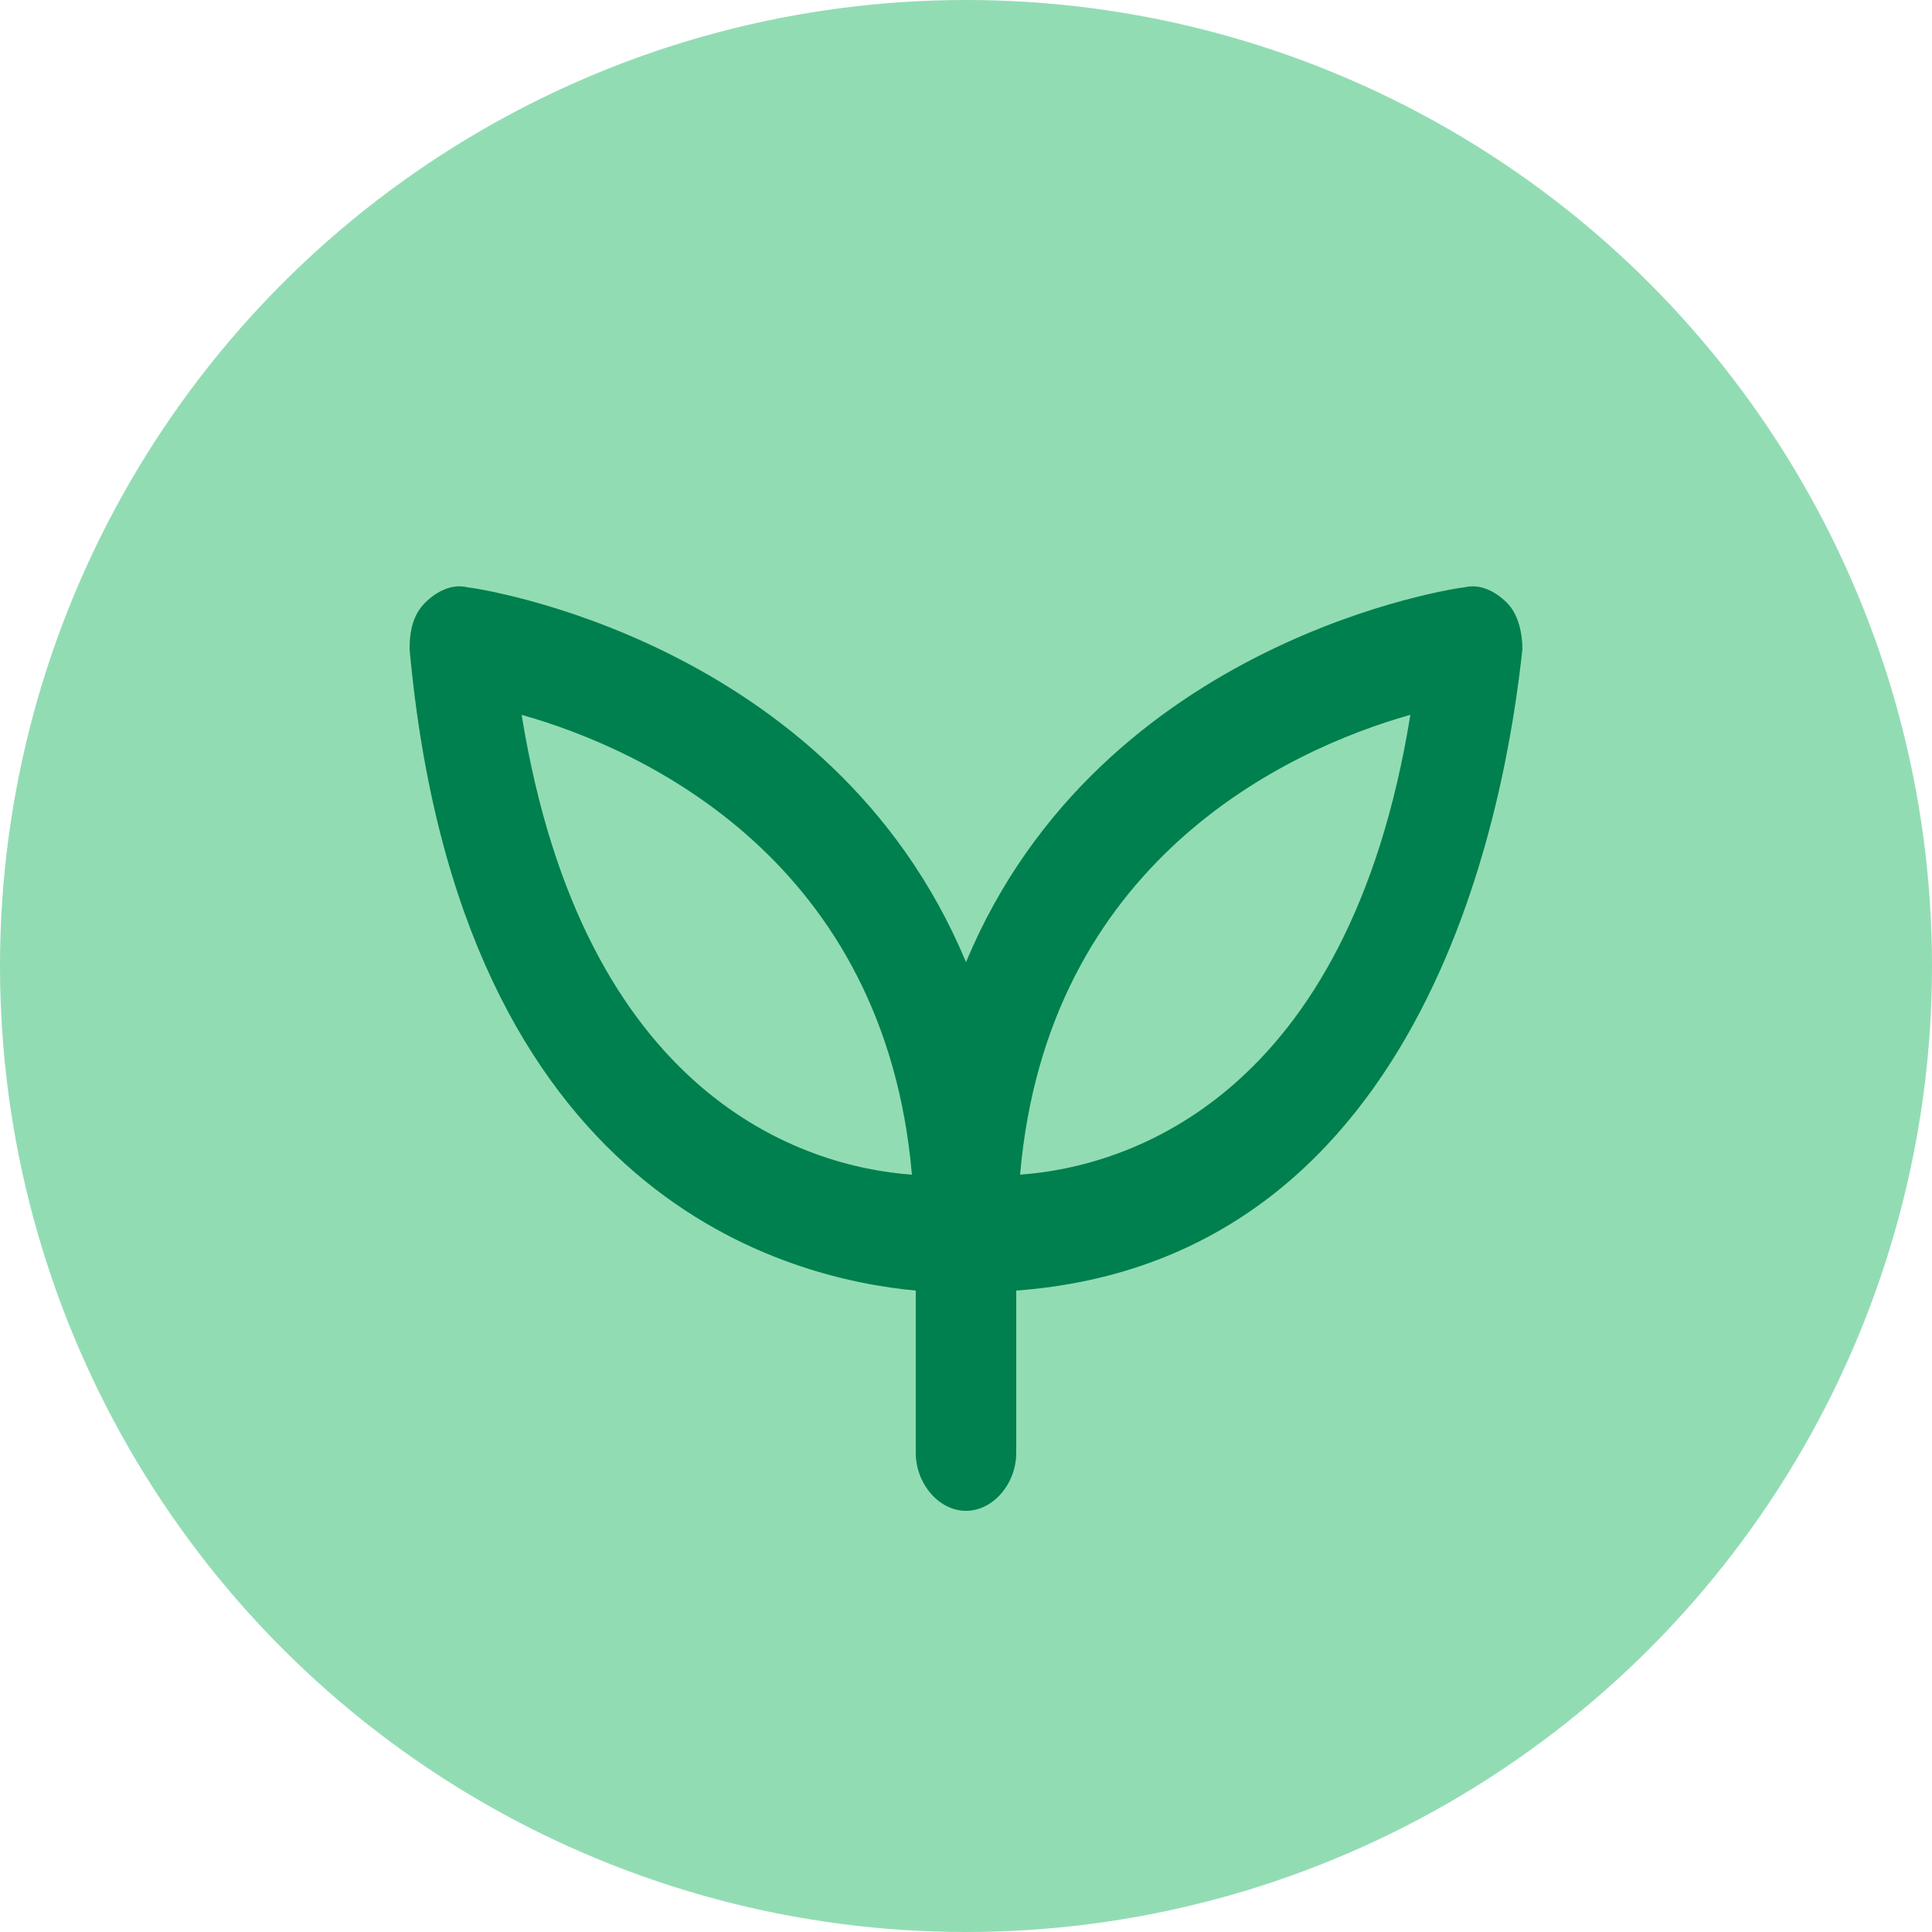 <?xml version="1.0" encoding="utf-8"?>
<!-- Generator: Adobe Illustrator 26.5.0, SVG Export Plug-In . SVG Version: 6.00 Build 0)  -->
<svg version="1.1" id="레이어_1" xmlns="http://www.w3.org/2000/svg" xmlns:xlink="http://www.w3.org/1999/xlink" x="0px"
	 y="0px" viewBox="0 0 50 50" style="enable-background:new 0 0 50 50;" xml:space="preserve">
<style type="text/css">
	.st0{fill:#92DCB4;}
	.st1{fill:#00804E;}
</style>
<g>
	<circle class="st0" cx="25" cy="25" r="25"/>
	<path class="st1" d="M39,15.6c-0.3-0.3-0.7-0.5-1.1-0.4c-0.1,0-9.4,1.3-12.9,9.7c-3.5-8.4-12.8-9.7-12.9-9.7
		c-0.4-0.1-0.8,0.1-1.1,0.4c-0.3,0.3-0.4,0.7-0.4,1.2c1.3,14.3,9.9,16.3,13.1,16.6v4.2c0,0.8,0.6,1.5,1.3,1.5s1.3-0.7,1.3-1.5v-4.2
		C37.1,32.6,39,20.5,39.4,16.8C39.4,16.4,39.3,15.9,39,15.6z M36.5,18.5c-1.6,9.9-7.3,11.7-10.1,11.9C27.1,22.3,33.3,19.4,36.5,18.5
		z M23.6,30.4c-2.8-0.2-8.5-2-10.1-11.9C16.7,19.4,22.9,22.3,23.6,30.4z"/>
</g>
</svg>
